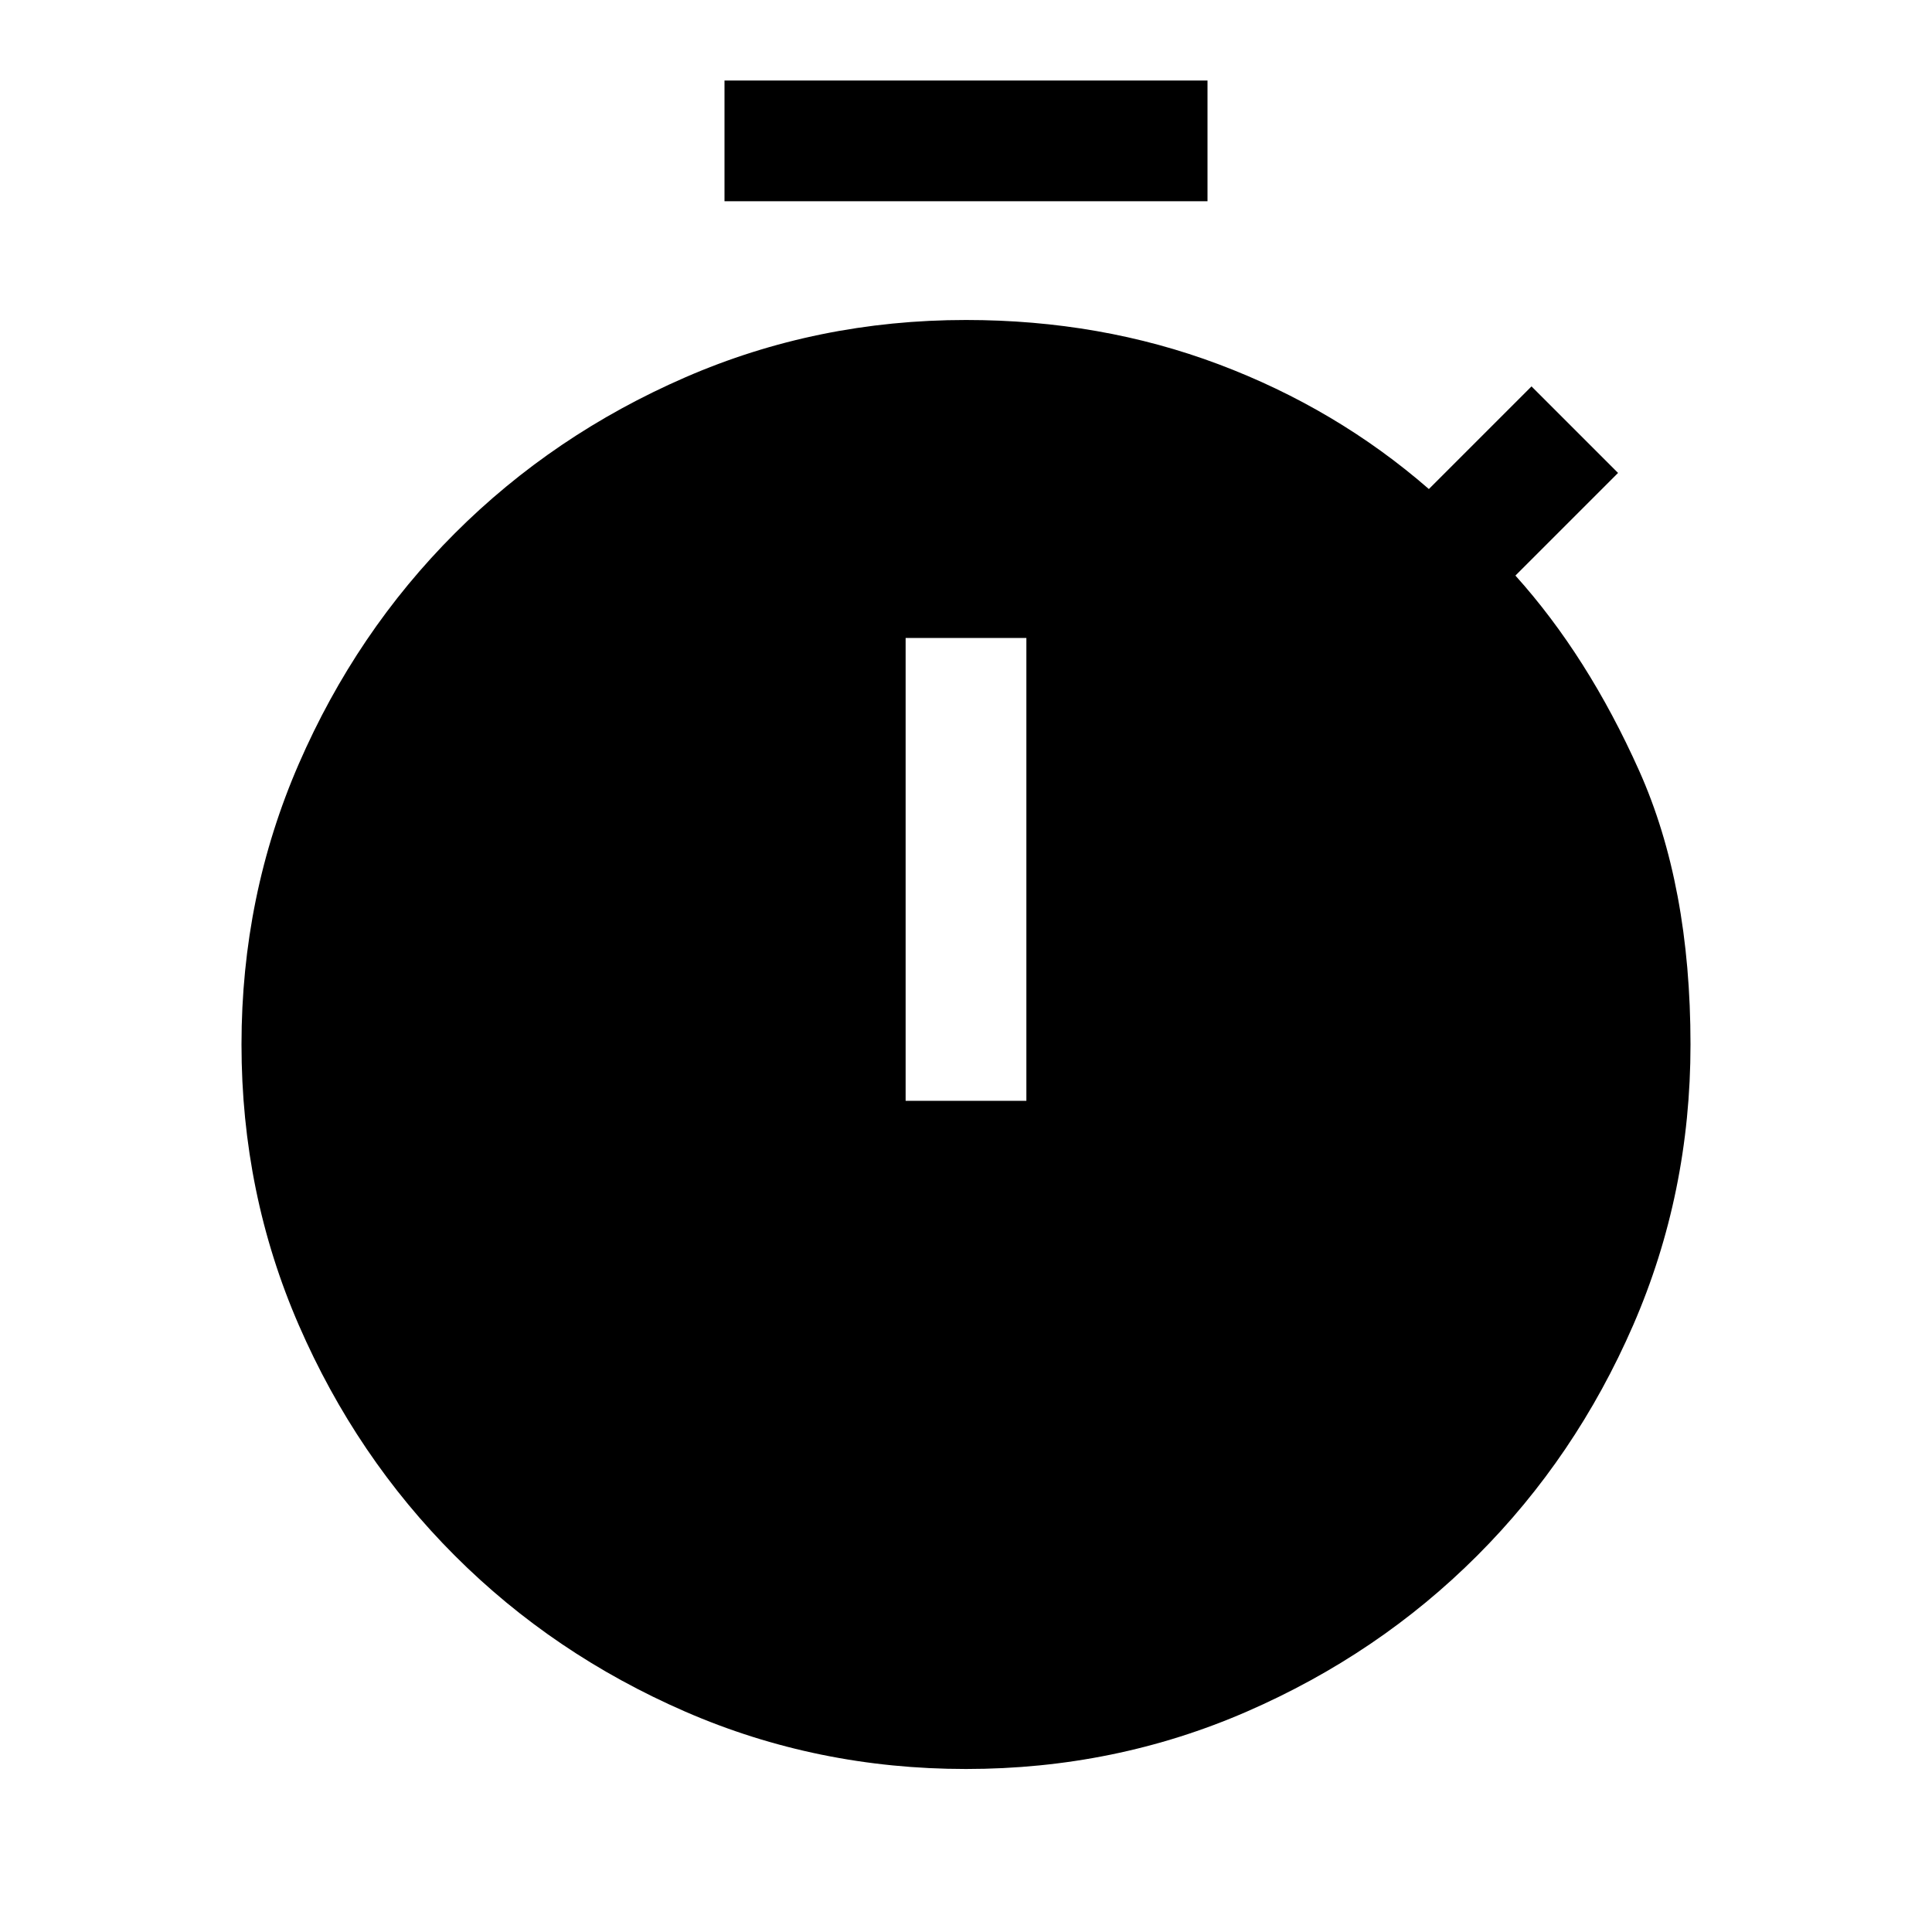 <svg xmlns="http://www.w3.org/2000/svg" width="48" height="48" viewBox="0 0 48 48"><path d="M18 5V2h12v3Zm4.5 22.35h3v-11.5h-3Zm1.5 16.6q-3.7 0-6.975-1.425Q13.75 41.1 11.3 38.65q-2.45-2.45-3.875-5.725Q6 29.65 6 25.95q0-3.7 1.425-6.975Q8.85 15.7 11.3 13.25q2.45-2.45 5.725-3.875Q20.3 7.95 24 7.95q3.35 0 6.275 1.1 2.925 1.1 5.225 3.1l2.55-2.55 2.15 2.15-2.55 2.55q1.8 2 3.075 4.85Q42 22 42 25.95q0 3.7-1.425 6.975Q39.15 36.2 36.7 38.65q-2.45 2.45-5.725 3.875Q27.7 43.95 24 43.95Z"/></svg>